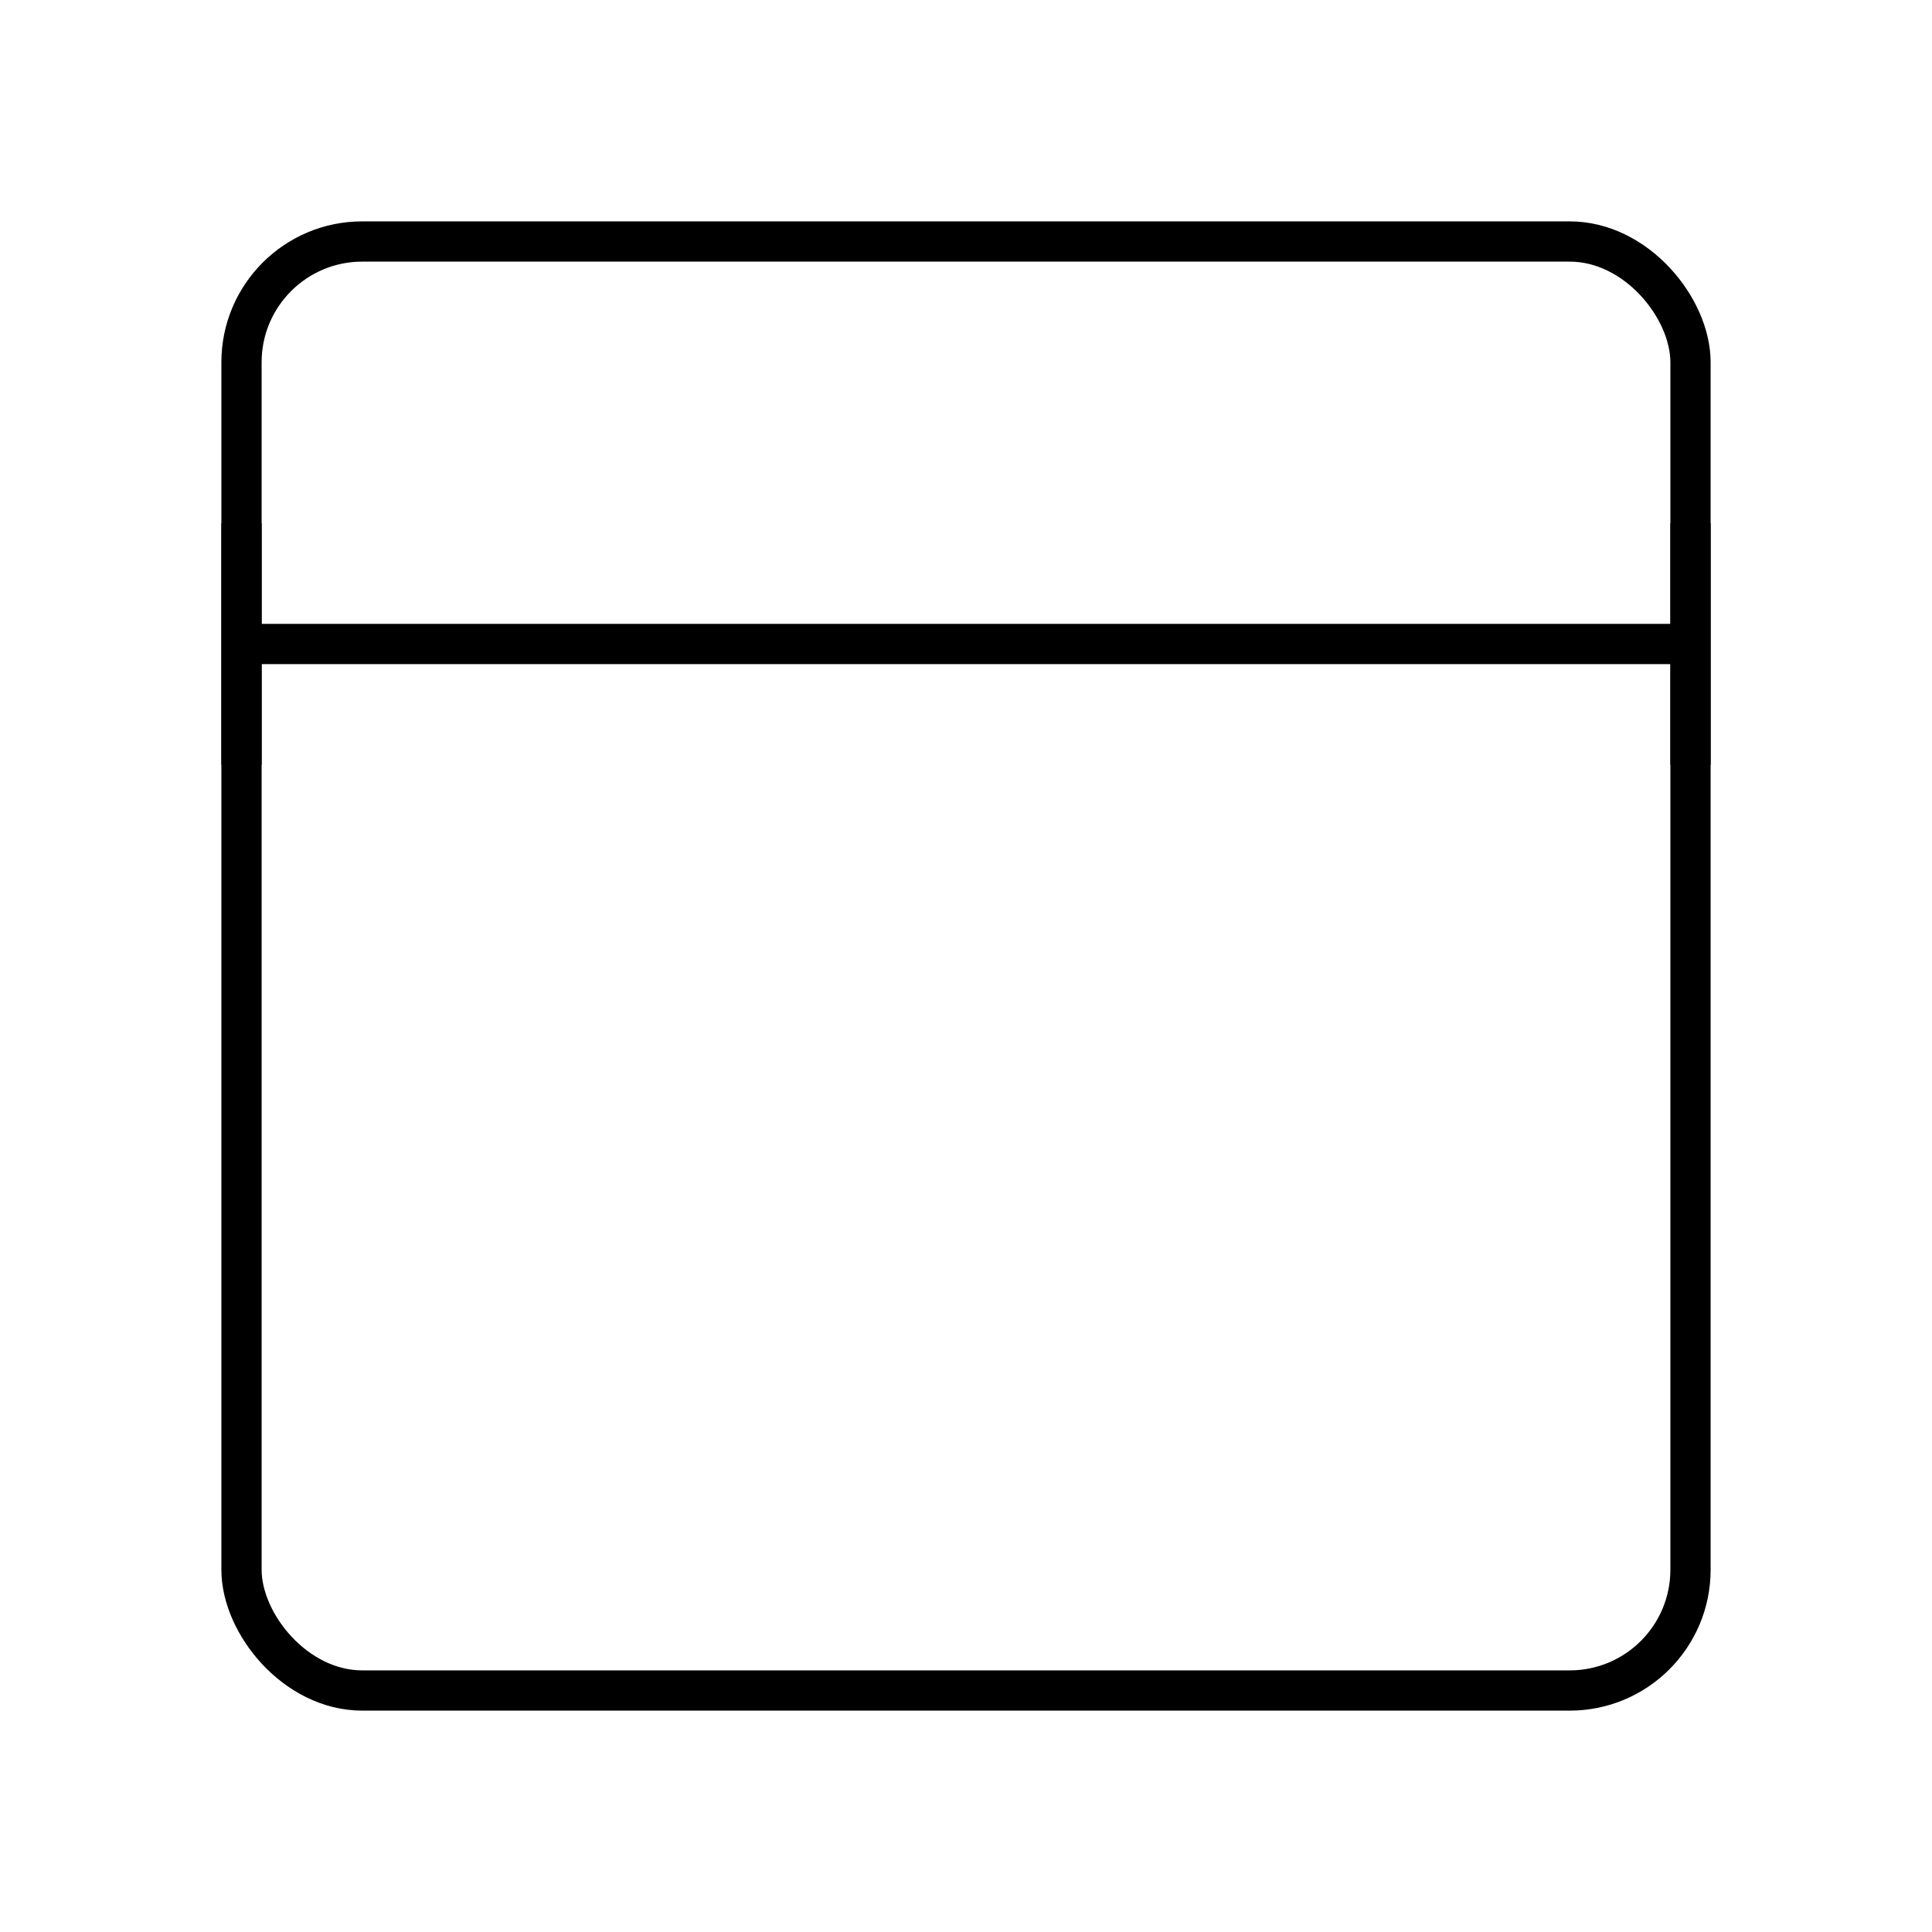 <svg width="24" height="24" viewBox="0 0 48 48" fill="none" xmlns="http://www.w3.org/2000/svg"><rect x="6" y="6" width="36" height="36" rx="3" stroke="currentColor" strokeWidth="3" strokeLinejoin="round"/><path d="M6 16h36M6 13v6M42 13v6" stroke="currentColor" strokeWidth="3" strokeLinecap="round" strokeLinejoin="round"/></svg>